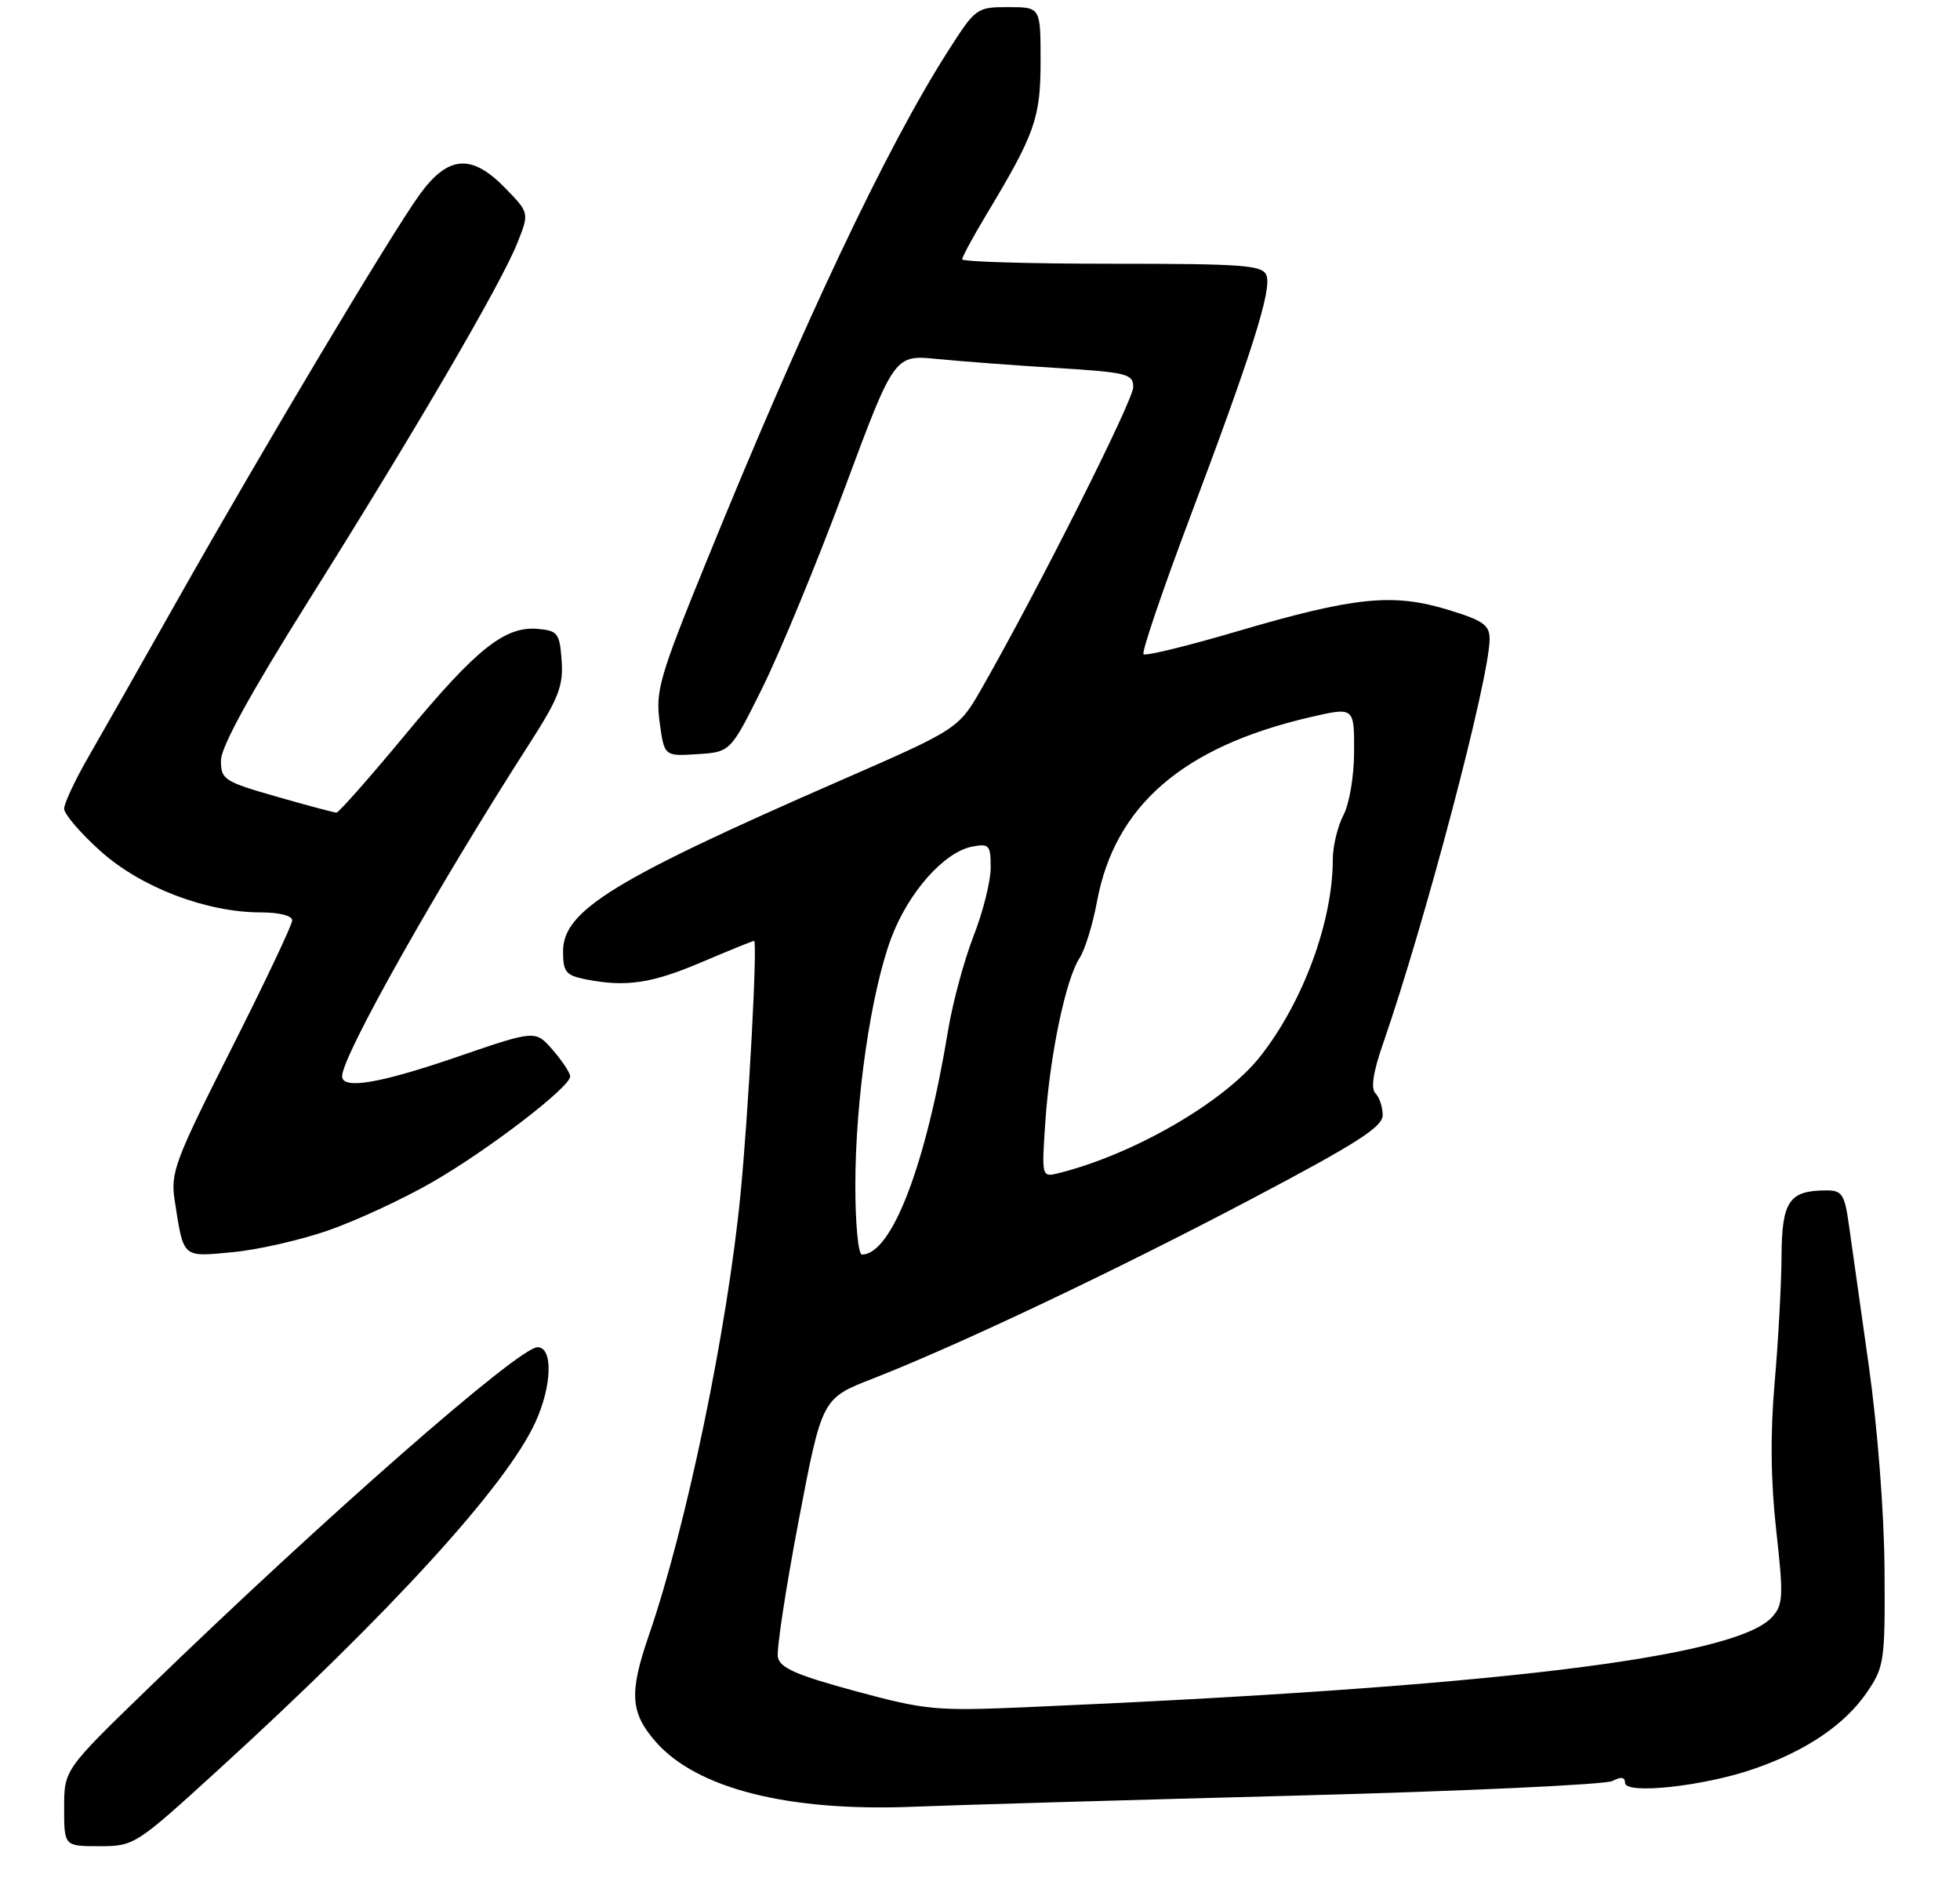 <?xml version="1.0" encoding="UTF-8" standalone="no"?>
<!DOCTYPE svg PUBLIC "-//W3C//DTD SVG 1.1//EN" "http://www.w3.org/Graphics/SVG/1.1/DTD/svg11.dtd" >
<svg xmlns="http://www.w3.org/2000/svg" xmlns:xlink="http://www.w3.org/1999/xlink" version="1.1" viewBox="0 0 275 267">
 <g >
 <path fill="currentColor"
d=" M 30.67 248.25 C 54.81 226.23 71.08 208.40 75.13 199.50 C 77.46 194.39 77.61 189.00 75.42 189.00 C 72.79 189.00 45.58 212.84 20.76 236.89 C 9.00 248.28 9.00 248.28 9.00 253.64 C 9.00 259.00 9.00 259.00 13.94 259.00 C 18.83 259.00 19.02 258.88 30.67 248.25 Z  M 182.00 251.90 C 205.38 251.28 225.29 250.36 226.25 249.85 C 227.45 249.22 228.00 249.30 228.00 250.11 C 228.00 251.79 239.06 250.60 246.13 248.14 C 253.49 245.59 258.91 241.90 262.00 237.33 C 264.38 233.82 264.50 232.96 264.41 220.07 C 264.35 212.13 263.43 200.27 262.19 191.50 C 261.02 183.25 259.77 174.36 259.40 171.75 C 258.81 167.57 258.44 167.00 256.30 167.00 C 251.02 167.00 250.00 168.48 249.96 176.29 C 249.93 180.25 249.50 188.22 248.99 194.00 C 248.37 201.13 248.44 207.78 249.22 214.73 C 250.25 223.98 250.19 225.13 248.63 226.86 C 243.48 232.55 209.23 236.69 144.00 239.50 C 131.31 240.05 129.87 239.91 120.00 237.24 C 111.74 235.00 109.43 233.99 109.14 232.48 C 108.94 231.43 110.25 222.83 112.05 213.37 C 115.33 196.18 115.33 196.18 122.42 193.42 C 134.44 188.73 156.65 178.20 175.75 168.12 C 190.34 160.43 194.00 158.09 194.00 156.45 C 194.00 155.32 193.54 153.94 192.99 153.39 C 192.31 152.71 192.65 150.44 194.04 146.44 C 199.94 129.44 209.00 95.07 209.00 89.67 C 209.00 87.66 208.12 87.05 203.05 85.51 C 195.38 83.19 189.99 83.75 173.65 88.55 C 166.67 90.61 160.72 92.06 160.44 91.78 C 160.16 91.50 163.05 82.99 166.85 72.88 C 175.72 49.33 178.46 40.65 177.69 38.63 C 177.14 37.20 174.53 37.00 156.03 37.00 C 144.46 37.00 135.00 36.72 135.00 36.38 C 135.00 36.04 136.52 33.23 138.38 30.13 C 145.23 18.74 146.00 16.57 146.00 8.54 C 146.00 1.00 146.00 1.00 141.47 1.00 C 137.02 1.00 136.89 1.09 132.96 7.25 C 124.37 20.70 112.65 45.47 99.02 79.00 C 92.52 94.96 91.96 96.92 92.55 101.30 C 93.20 106.10 93.20 106.10 97.85 105.80 C 102.50 105.50 102.50 105.50 107.00 96.43 C 109.47 91.43 114.65 78.90 118.49 68.56 C 125.48 49.77 125.48 49.77 131.49 50.36 C 134.80 50.69 142.34 51.26 148.25 51.62 C 158.15 52.24 159.00 52.45 159.00 54.31 C 159.00 56.18 145.70 82.62 137.85 96.38 C 134.50 102.25 134.50 102.25 118.00 109.46 C 86.05 123.41 79.00 127.75 79.00 133.46 C 79.00 136.34 79.39 136.83 82.12 137.38 C 87.80 138.51 91.42 137.98 98.47 134.97 C 102.31 133.34 105.60 132.00 105.80 132.00 C 106.31 132.00 105.04 155.77 103.90 167.50 C 102.05 186.48 96.30 214.19 91.04 229.41 C 88.25 237.50 88.43 240.28 92.01 244.36 C 97.77 250.92 110.57 254.16 128.00 253.47 C 134.32 253.22 158.62 252.51 182.00 251.90 Z  M 46.04 172.62 C 49.93 171.27 56.44 168.26 60.50 165.93 C 68.33 161.46 80.00 152.52 80.00 151.01 C 80.00 150.52 78.90 148.85 77.56 147.31 C 75.13 144.50 75.13 144.50 64.20 148.25 C 53.25 152.01 48.00 152.89 48.00 150.98 C 48.00 148.14 61.40 124.37 74.39 104.16 C 78.39 97.93 79.06 96.18 78.80 92.66 C 78.53 88.84 78.25 88.48 75.50 88.23 C 70.86 87.81 66.88 90.97 56.95 102.96 C 51.92 109.03 47.53 114.00 47.21 114.00 C 46.88 114.00 43.10 112.99 38.81 111.76 C 31.43 109.64 31.00 109.37 31.00 106.69 C 31.00 104.79 35.08 97.36 43.35 84.18 C 58.38 60.25 70.25 39.91 72.56 34.15 C 74.27 29.87 74.27 29.87 70.94 26.44 C 66.20 21.54 62.91 21.77 58.91 27.25 C 55.02 32.60 37.25 62.33 25.00 84.00 C 19.88 93.08 14.18 103.11 12.34 106.30 C 10.50 109.50 9.00 112.72 9.00 113.46 C 9.00 114.21 11.29 116.88 14.10 119.40 C 19.76 124.49 28.95 128.00 36.61 128.00 C 39.17 128.00 41.00 128.46 41.00 129.12 C 41.00 129.73 37.14 137.87 32.43 147.20 C 24.56 162.78 23.91 164.51 24.50 168.34 C 25.78 176.60 25.50 176.34 32.60 175.67 C 36.11 175.35 42.16 173.97 46.04 172.62 Z  M 120.01 166.25 C 120.01 154.23 122.20 139.23 125.04 131.61 C 127.44 125.20 132.46 119.53 136.40 118.77 C 138.79 118.32 139.00 118.55 139.00 121.72 C 139.00 123.61 137.92 127.94 136.59 131.33 C 135.27 134.72 133.67 140.65 133.03 144.50 C 129.91 163.49 125.11 176.00 120.93 176.00 C 120.42 176.00 120.00 171.61 120.01 166.25 Z  M 146.67 157.34 C 147.30 148.04 149.53 137.36 151.46 134.42 C 152.22 133.26 153.32 129.70 153.91 126.50 C 156.40 113.05 165.93 104.78 183.75 100.63 C 190.00 99.18 190.00 99.18 189.99 105.34 C 189.99 108.85 189.34 112.73 188.49 114.36 C 187.67 115.94 187.00 118.73 187.00 120.57 C 187.00 129.26 182.84 140.56 176.83 148.19 C 171.81 154.57 159.13 161.92 148.61 164.56 C 146.14 165.18 146.14 165.18 146.67 157.34 Z "/>
</g>
</svg>